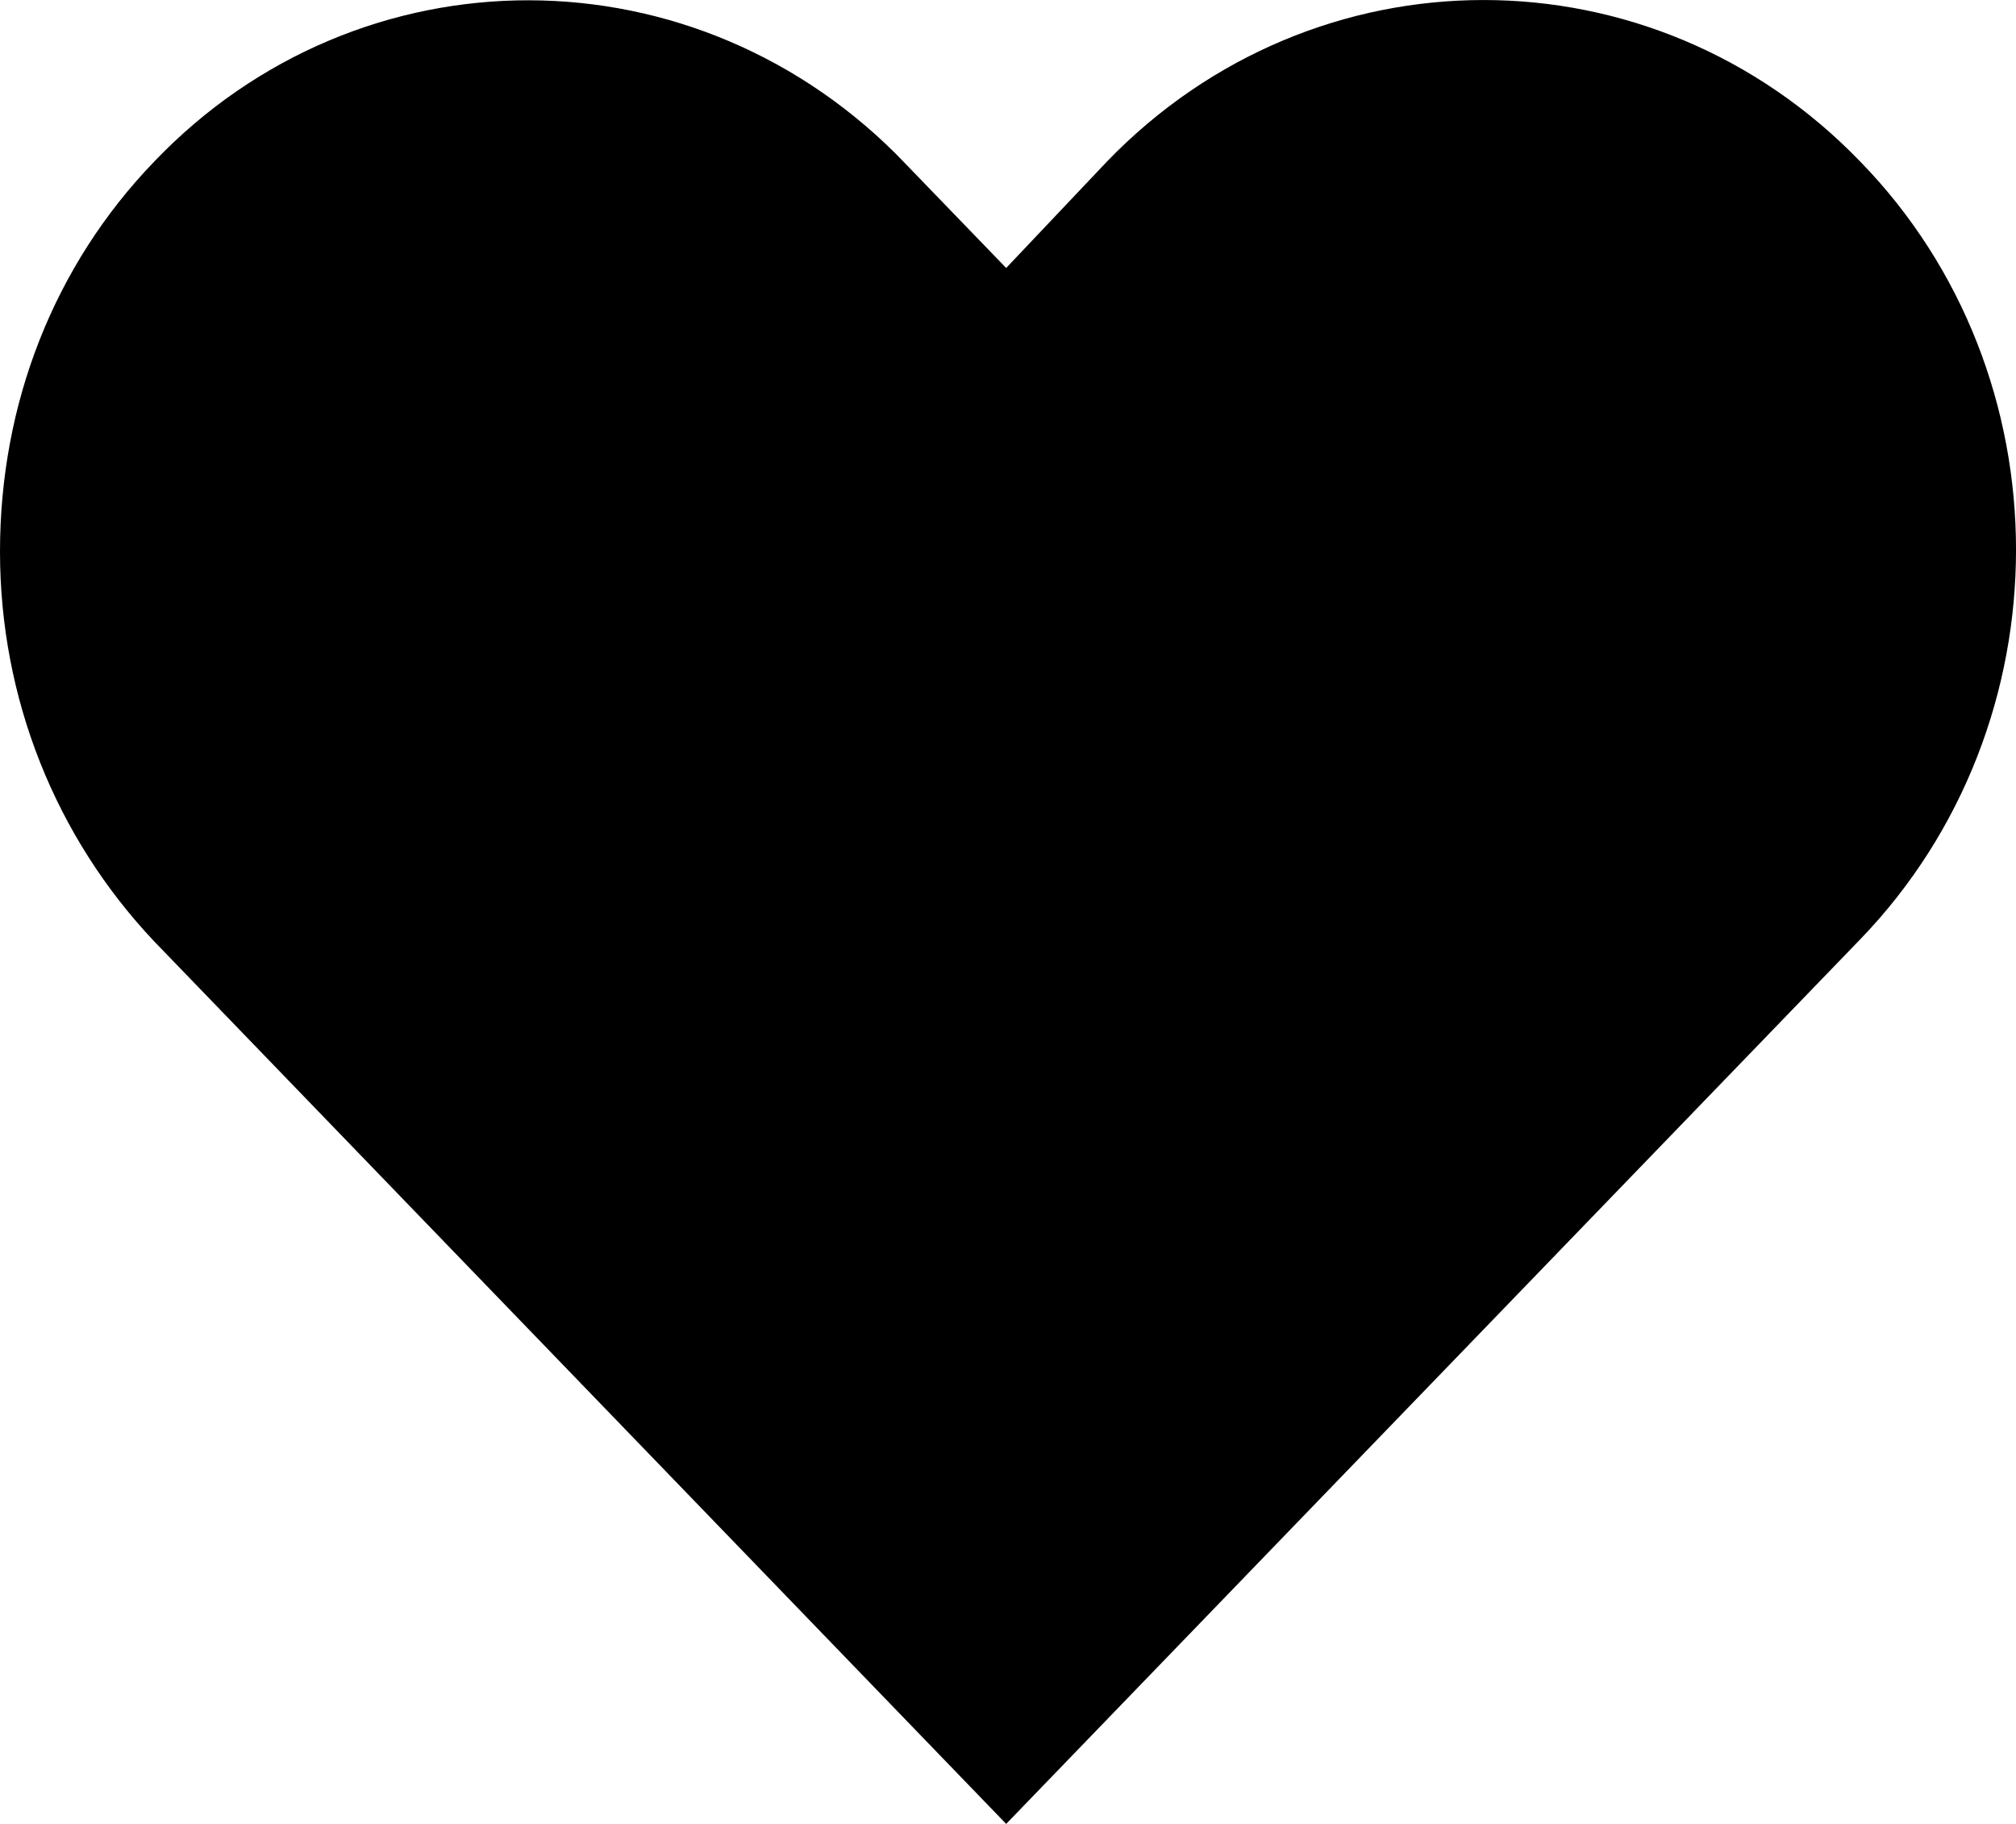 <svg width="21" height="19" viewBox="0 0 21 19" fill="black" xmlns="http://www.w3.org/2000/svg">
<path d="M18.837 2.203L18.839 2.205C20.719 4.133 20.723 7.312 18.837 9.265L10.481 17.92L2.15 9.29C1.255 8.342 0.75 7.085 0.75 5.745C0.75 4.397 1.239 3.144 2.147 2.203L2.147 2.203L2.15 2.2C3.996 0.269 7.017 0.265 8.889 2.222L8.889 2.222L8.891 2.225L9.942 3.313L10.487 3.878L11.026 3.307L12.074 2.2C13.944 0.266 16.968 0.267 18.837 2.203Z" stroke="black" stroke-width="1.5"/>
</svg>
